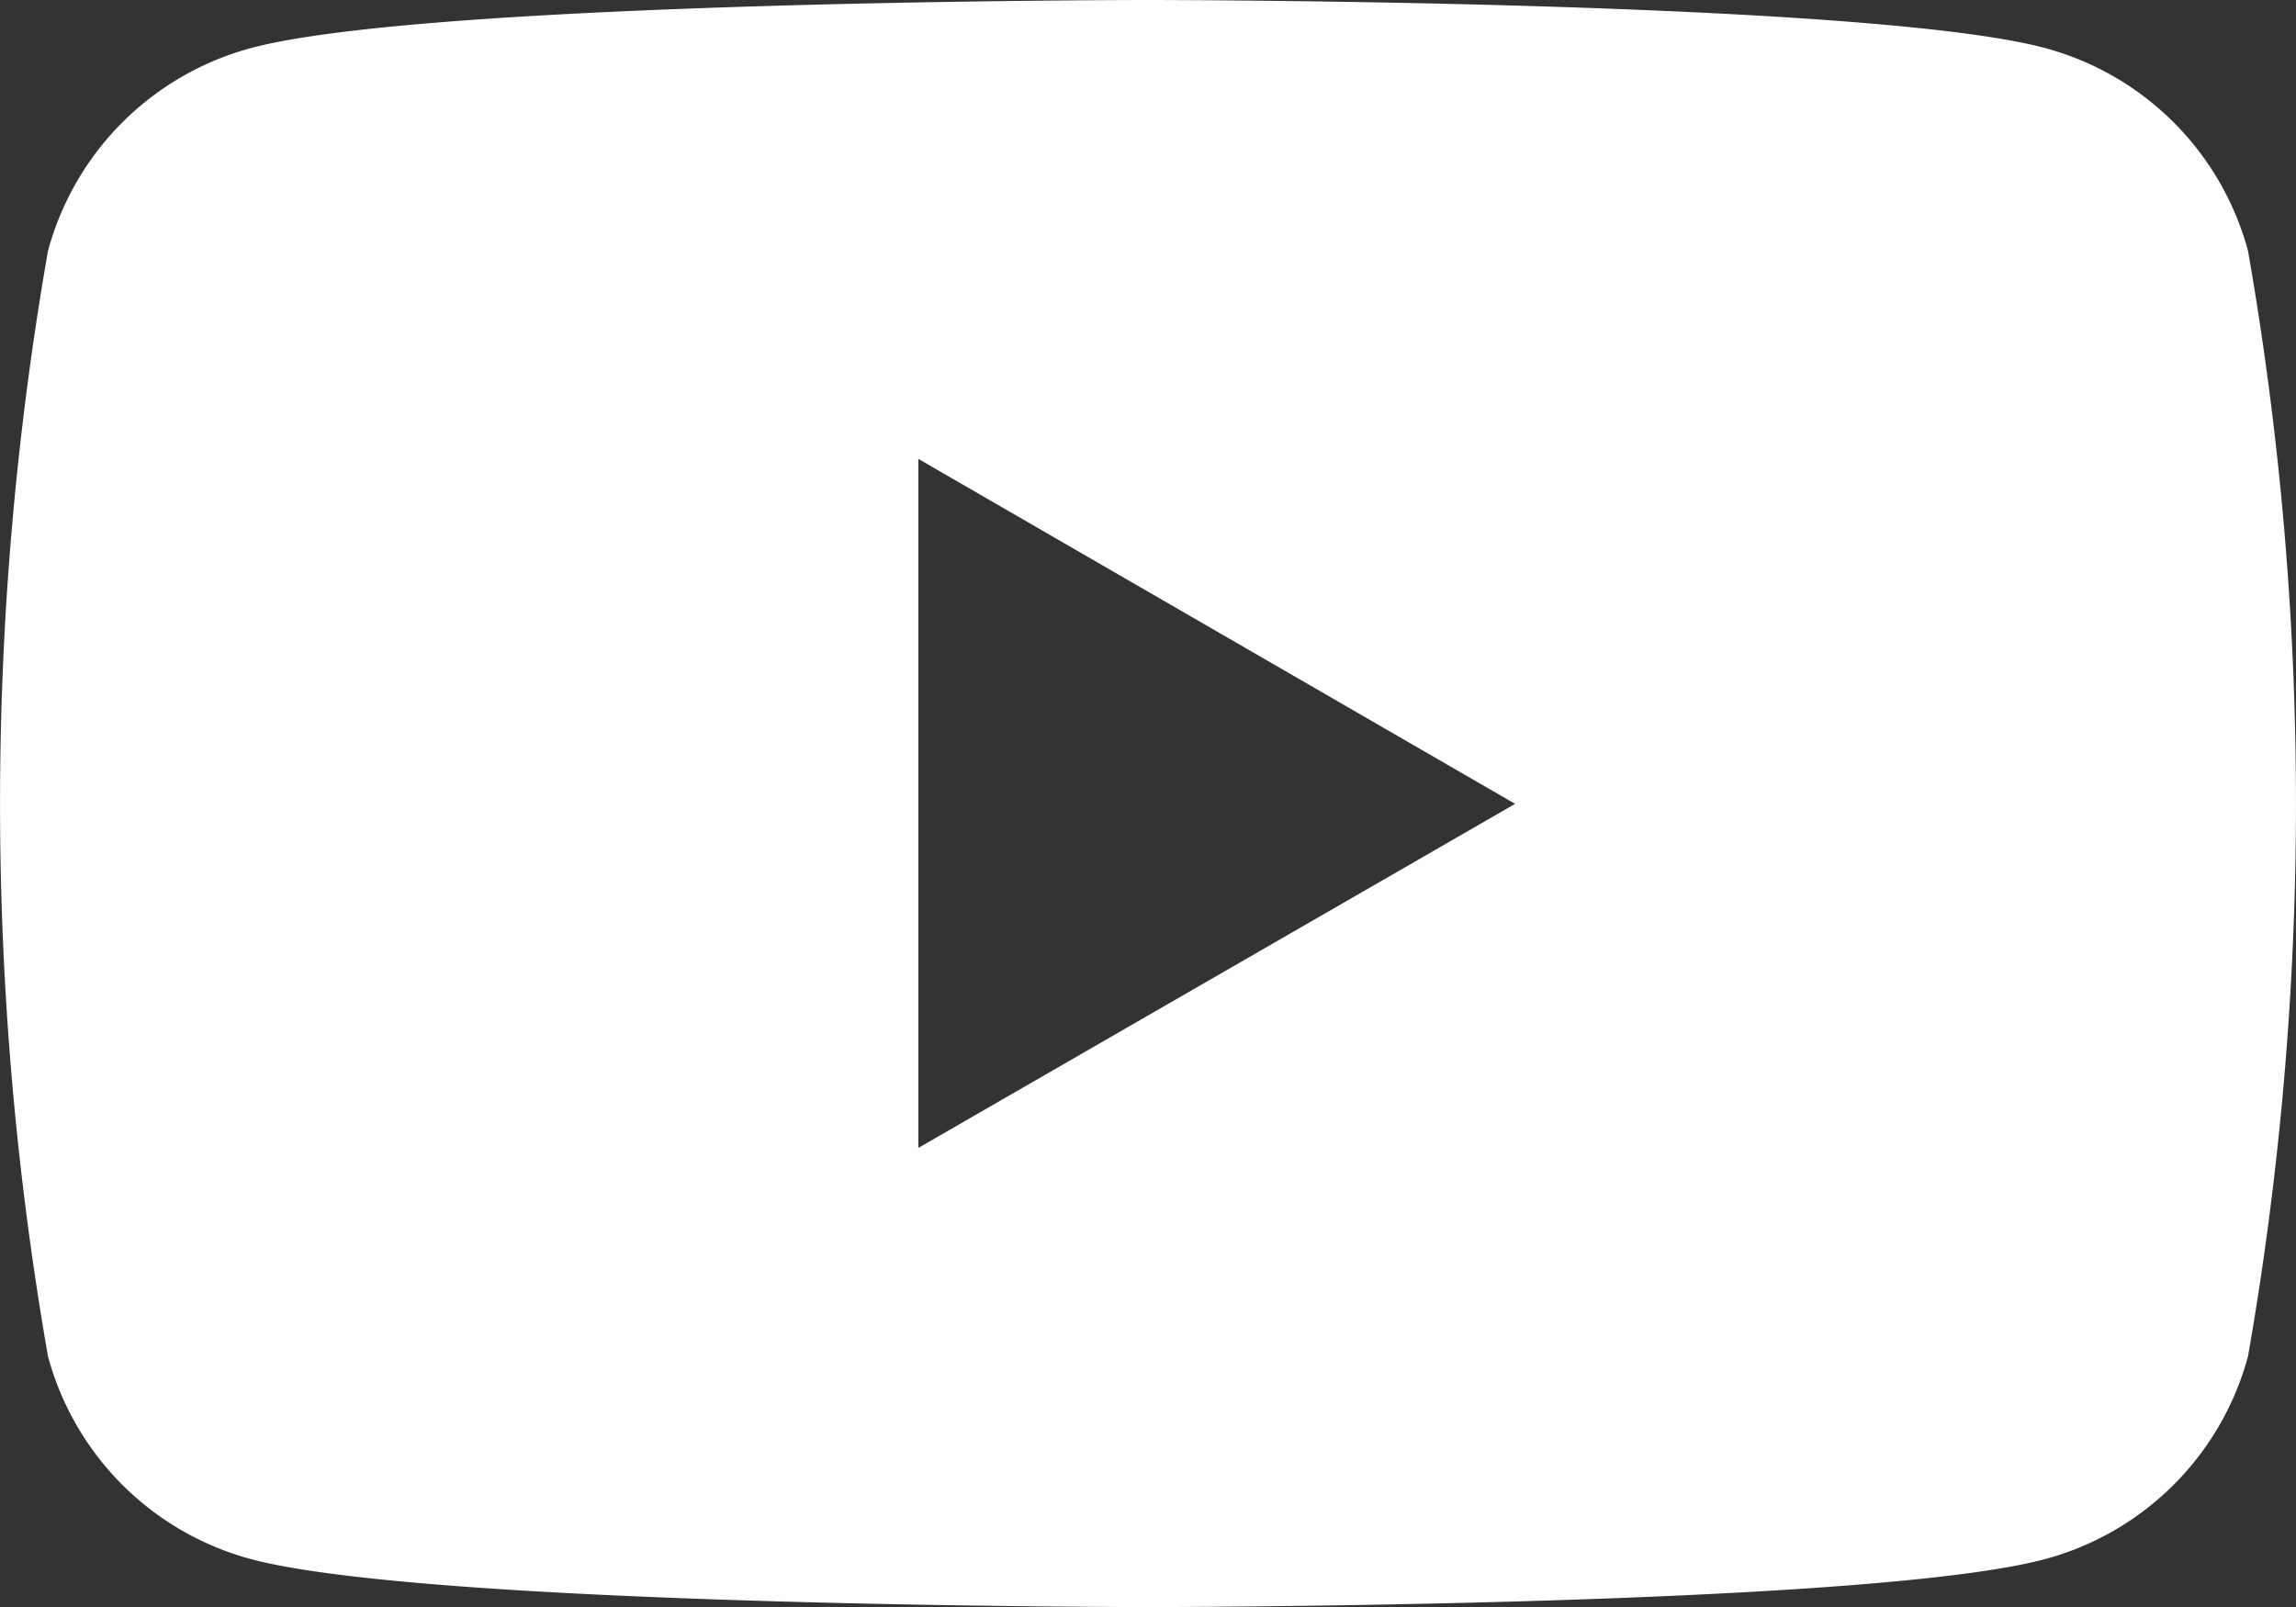 <svg xmlns="http://www.w3.org/2000/svg" width="24.989" height="17.493" viewBox="0 0 24.989 17.493">
  <rect x="0" y="0" width="24.989" height="17.493" fill="#333333" stroke="none"/>
  <path id="sns_youtube" d="M156.077,235.982a3.13,3.13,0,0,0-2.209-2.209c-1.949-.523-9.763-.523-9.763-.523s-7.815,0-9.763.523a3.132,3.132,0,0,0-2.21,2.209,34.943,34.943,0,0,0,0,12.03,3.128,3.128,0,0,0,2.21,2.209c1.949.522,9.763.522,9.763.522s7.814,0,9.763-.522a3.13,3.13,0,0,0,2.209-2.209,34.943,34.943,0,0,0,0-12.03Zm-14.472,9.763v-7.5L148.1,242Z" transform="translate(-131.61 -233.25)" fill="#fff"/>
</svg>
